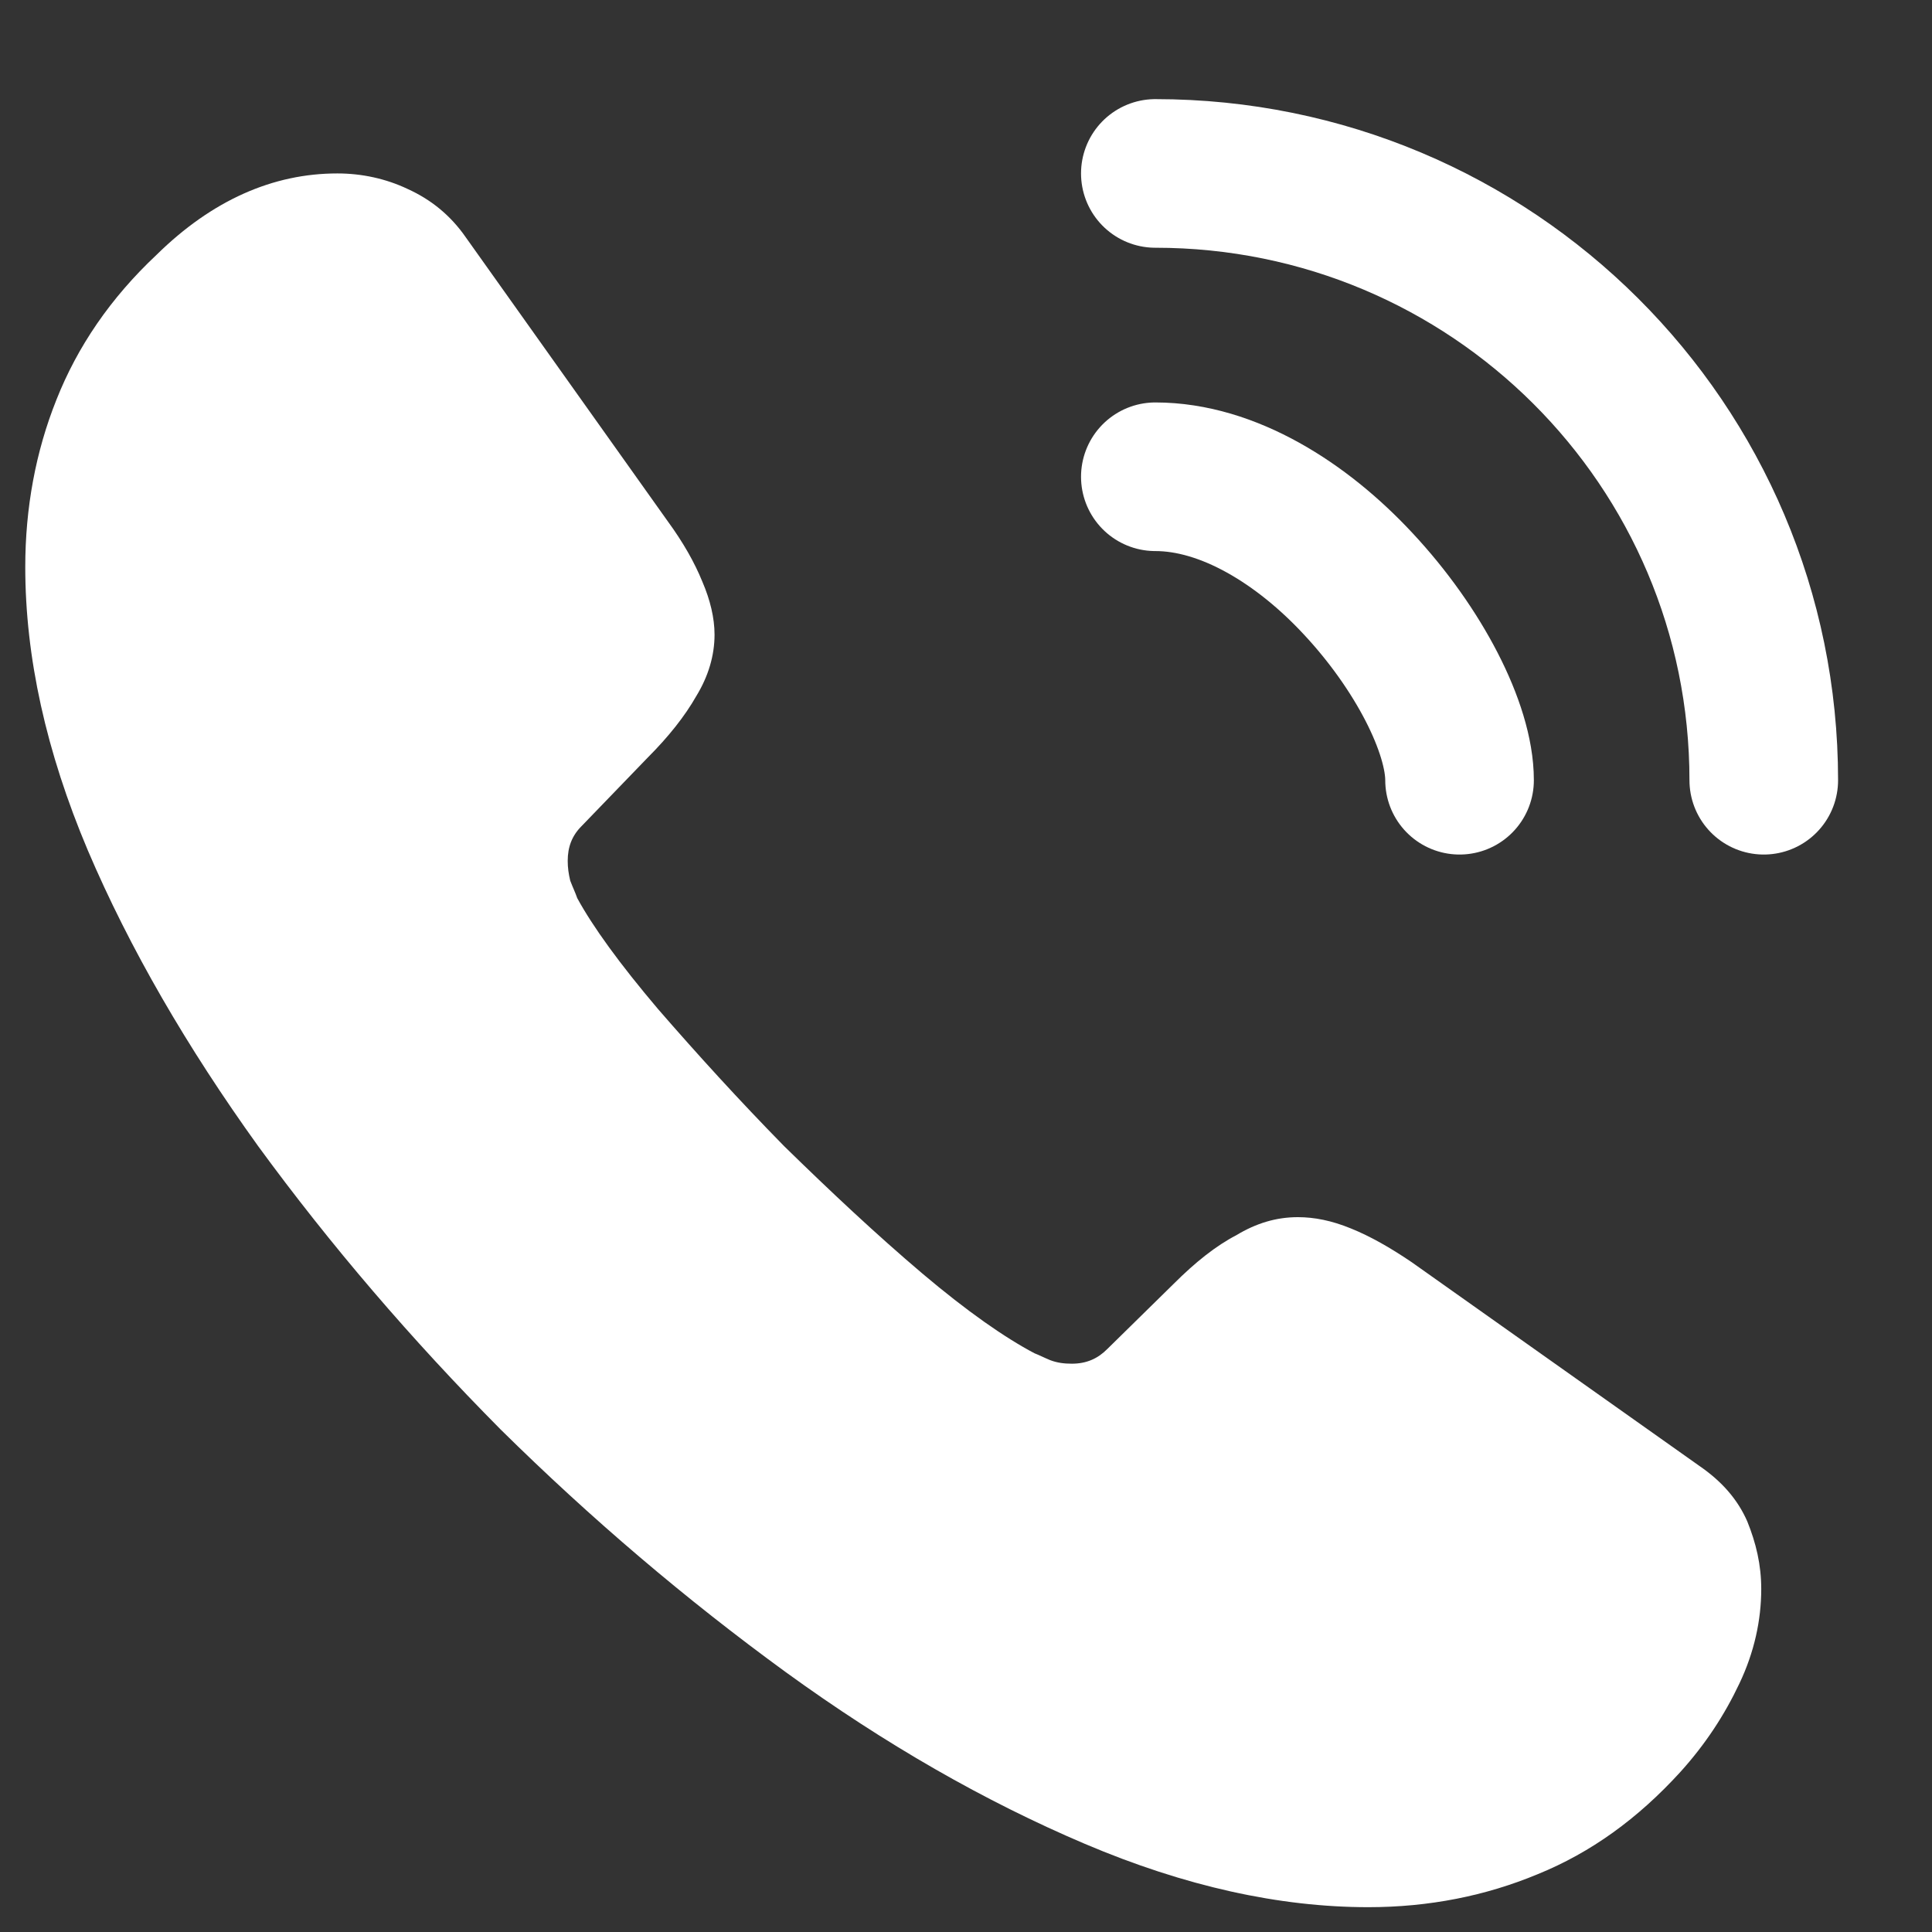 <svg width="13" height="13" viewBox="0 0 13 13" fill="none" xmlns="http://www.w3.org/2000/svg">
<rect x="0" y="0" width="13" height="13" fill="#333333" stroke="none"/>
<path d="M11.851 10.692C11.851 10.902 11.804 11.118 11.704 11.328C11.605 11.538 11.476 11.736 11.307 11.923C11.02 12.238 10.704 12.466 10.347 12.611C9.996 12.757 9.616 12.833 9.207 12.833C8.61 12.833 7.973 12.693 7.3 12.407C6.627 12.121 5.955 11.736 5.288 11.252C4.615 10.762 3.978 10.22 3.369 9.619C2.767 9.012 2.223 8.377 1.737 7.712C1.258 7.046 0.872 6.381 0.591 5.722C0.31 5.057 0.17 4.421 0.17 3.815C0.17 3.418 0.24 3.039 0.38 2.689C0.521 2.333 0.743 2.006 1.053 1.715C1.427 1.347 1.837 1.167 2.27 1.167C2.434 1.167 2.597 1.202 2.744 1.272C2.896 1.341 3.03 1.446 3.135 1.598L4.492 3.506C4.598 3.651 4.674 3.786 4.726 3.914C4.779 4.037 4.808 4.159 4.808 4.27C4.808 4.41 4.767 4.55 4.685 4.684C4.609 4.818 4.498 4.958 4.358 5.098L3.913 5.559C3.849 5.623 3.82 5.699 3.82 5.792C3.82 5.839 3.826 5.88 3.837 5.926C3.855 5.973 3.872 6.008 3.884 6.043C3.989 6.236 4.171 6.487 4.428 6.79C4.691 7.093 4.972 7.402 5.276 7.712C5.592 8.021 5.896 8.306 6.206 8.569C6.51 8.826 6.762 9.001 6.961 9.106C6.99 9.117 7.025 9.135 7.066 9.152C7.113 9.17 7.16 9.176 7.212 9.176C7.312 9.176 7.388 9.141 7.452 9.076L7.897 8.639C8.043 8.493 8.183 8.382 8.318 8.312C8.452 8.231 8.587 8.19 8.733 8.19C8.844 8.19 8.961 8.213 9.09 8.266C9.219 8.318 9.353 8.394 9.499 8.493L11.435 9.864C11.588 9.969 11.693 10.091 11.757 10.237C11.816 10.383 11.851 10.529 11.851 10.692Z" fill="white"/>
<path d="M9.821 5.25C9.821 4.9 9.546 4.363 9.137 3.926C8.762 3.523 8.265 3.208 7.774 3.208" stroke="white" stroke-linecap="round" stroke-linejoin="round"/>
<path d="M11.868 5.25C11.868 2.992 10.037 1.167 7.774 1.167" stroke="white" stroke-linecap="round" stroke-linejoin="round"/>
</svg>
